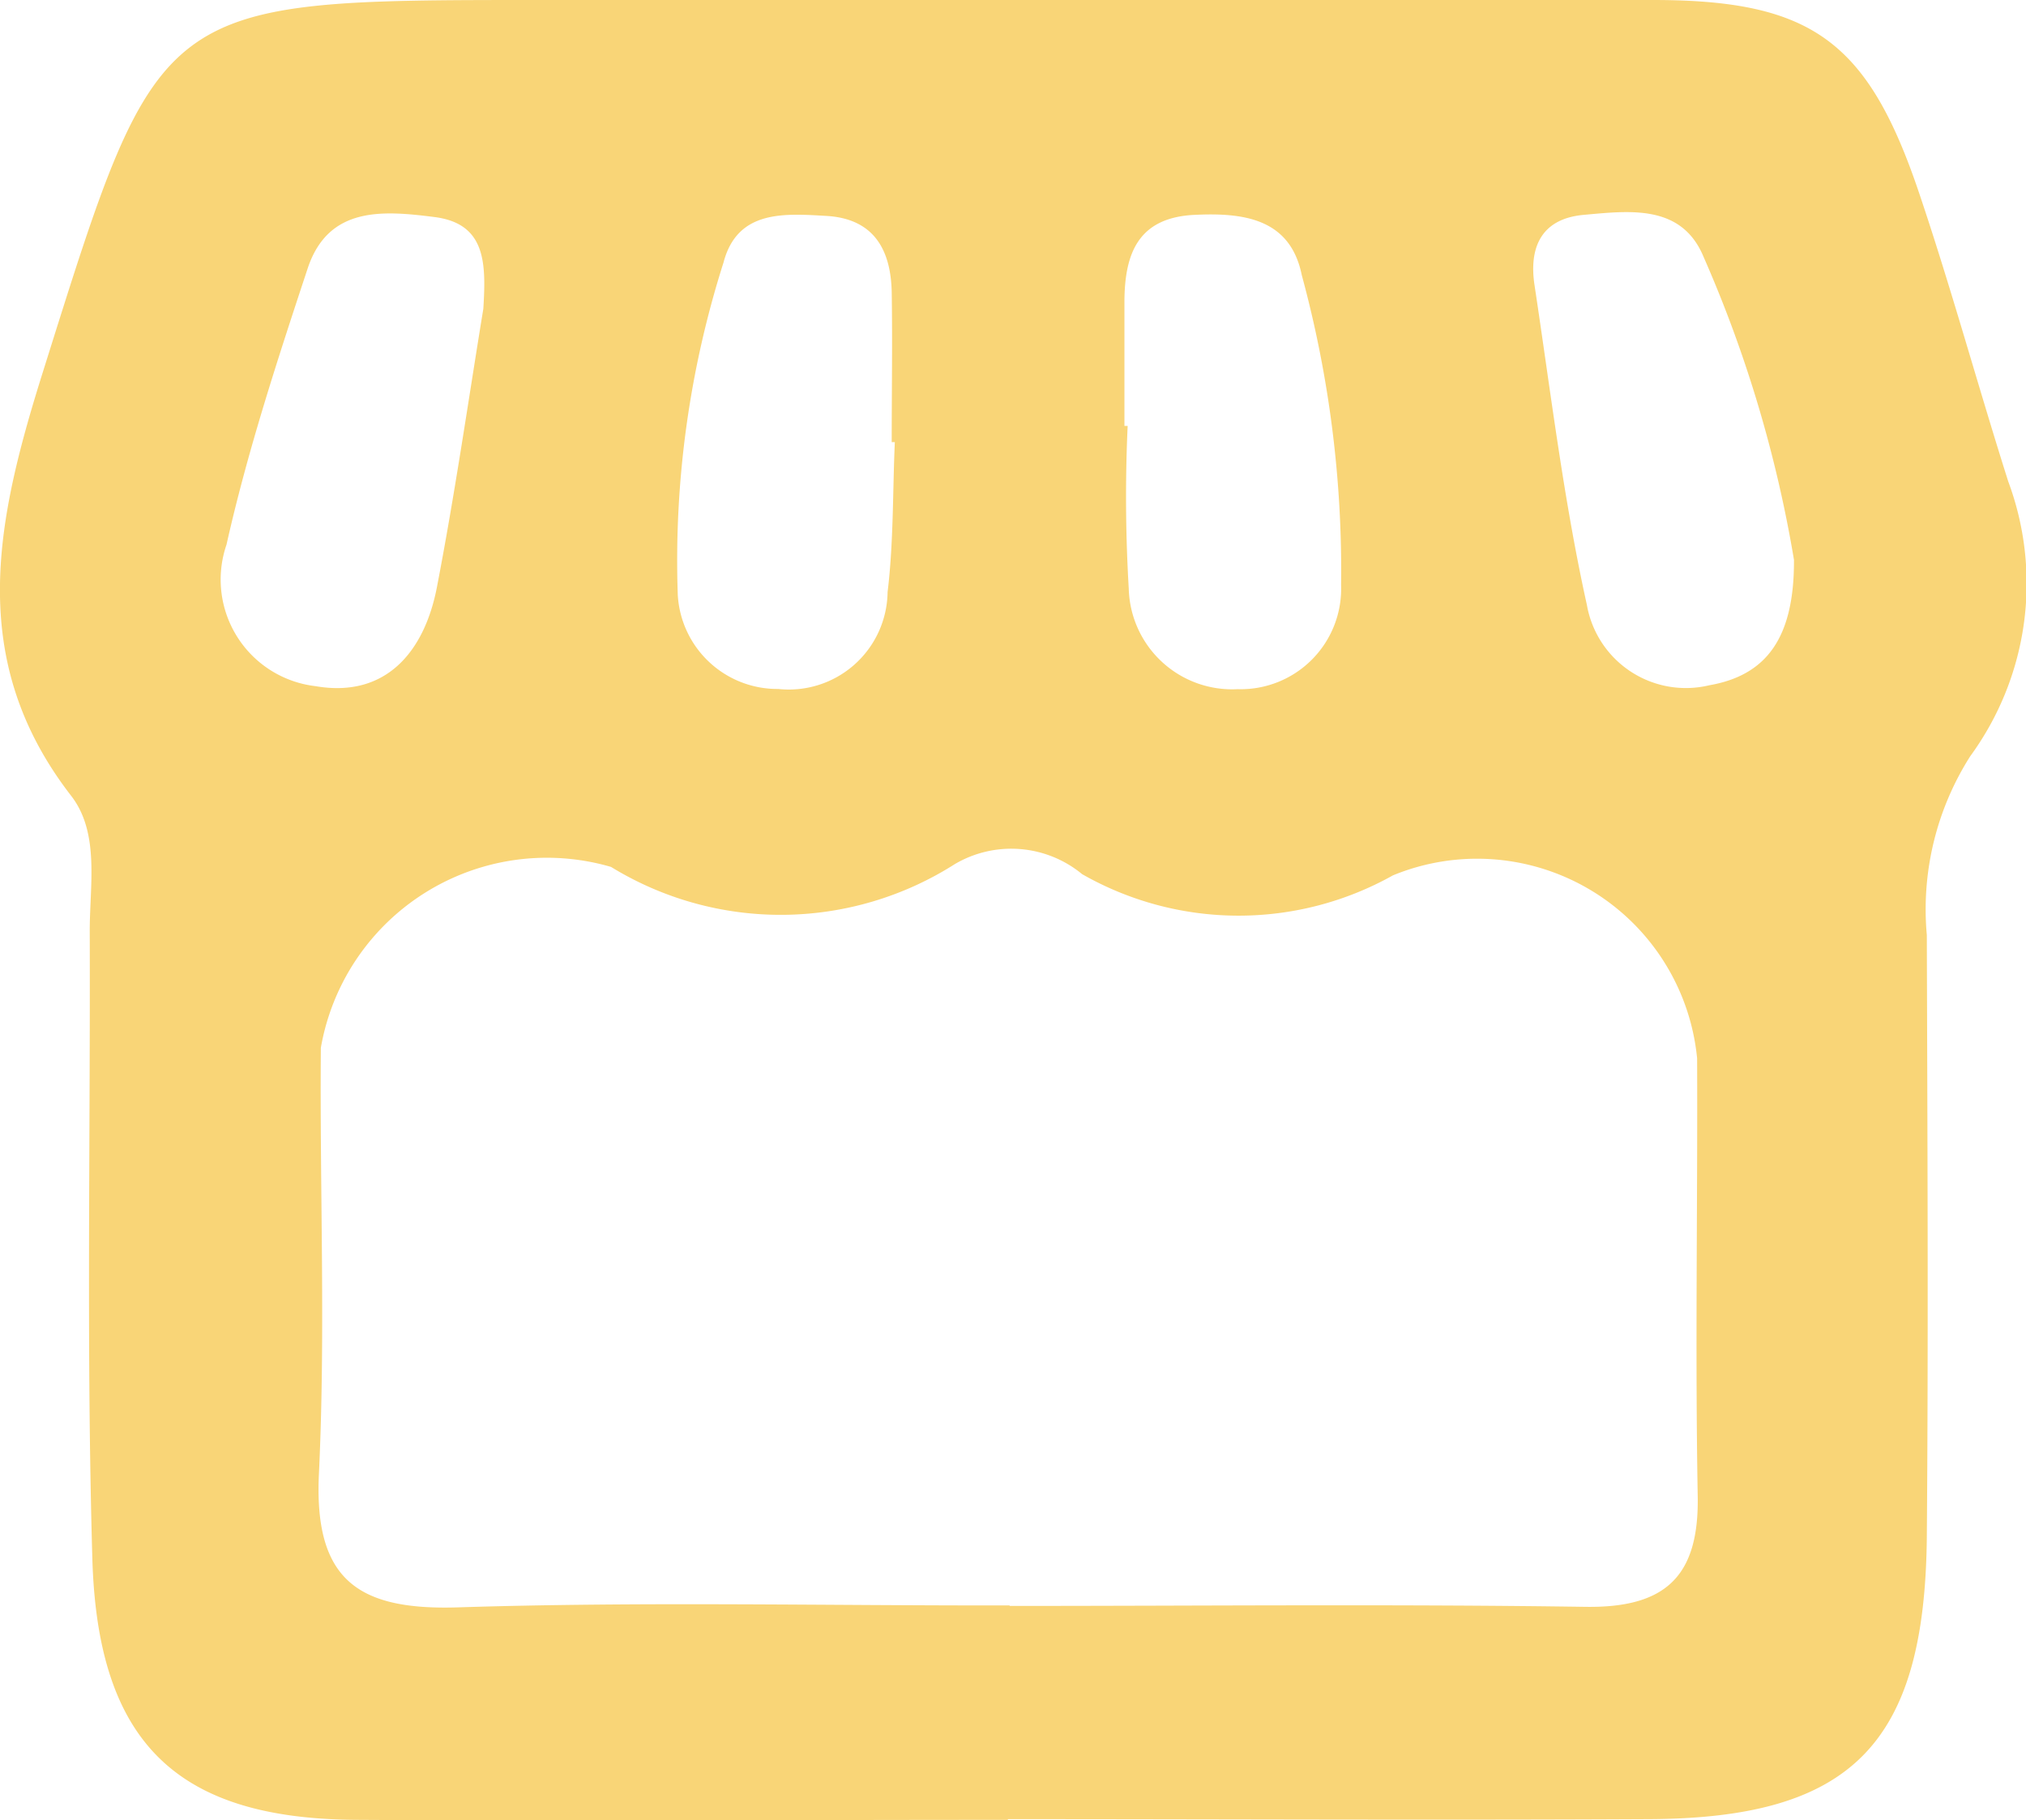 <svg xmlns="http://www.w3.org/2000/svg" xmlns:xlink="http://www.w3.org/1999/xlink" width="20.162" height="18.117" viewBox="0 0 20.162 18.117">
  <defs>
    <clipPath id="clip-path">
      <rect id="Rectangle_3439" data-name="Rectangle 3439" width="20.162" height="18.117" fill="#F9D577"/>
    </clipPath>
  </defs>
  <g id="Group_2572" data-name="Group 2572" transform="translate(0 0)">
    <g id="Group_2571" data-name="Group 2571" transform="translate(0 0)" clip-path="url(#clip-path)">
      <path id="Path_3740" data-name="Path 3740" d="M10.028,18.112c-2.165,0-4.329.013-6.493,0-1.772-.014-2.563-.765-2.616-2.6C.859,13.427.9,11.345.893,9.264c0-.455.1-.971-.182-1.34C-.356,6.549-.028,5.145.439,3.663,1.587.01,1.559,0,5.337,0c3.7,0,7.408-.006,11.112,0,1.583,0,2.141.41,2.652,1.929.319.946.582,1.91.884,2.862a2.913,2.913,0,0,1-.377,2.734,2.838,2.838,0,0,0-.433,1.781c.006,2,.016,4,0,5.993-.02,2.062-.753,2.8-2.776,2.806-2.122.011-4.245,0-6.367,0m.015-2.122c1.91,0,3.821-.019,5.73.009.795.012,1.132-.3,1.118-1.1-.026-1.453,0-2.907-.006-4.36a2.2,2.2,0,0,0-3.027-1.82,3.141,3.141,0,0,1-3.093-.012,1.108,1.108,0,0,0-1.267-.1,3.226,3.226,0,0,1-3.421.028,2.283,2.283,0,0,0-2.888,1.8c-.012,1.412.048,2.827-.019,4.235-.052,1.064.39,1.367,1.392,1.334,1.826-.058,3.655-.016,5.482-.019m7.806-10.4a12.681,12.681,0,0,0-.9-3.02c-.218-.527-.732-.461-1.189-.42-.428.037-.551.325-.494.7.161,1.063.289,2.134.521,3.182a1,1,0,0,0,1.219.8c.572-.1.845-.476.842-1.246M11.19,4.239h.032a15.5,15.5,0,0,0,.011,1.62,1.029,1.029,0,0,0,1.084,1,1,1,0,0,0,1.029-1.038,11.2,11.2,0,0,0-.391-3.082c-.115-.569-.587-.625-1.079-.6-.553.031-.682.39-.686.852,0,.416,0,.832,0,1.248M4.81,3.072c.028-.454.026-.847-.487-.912s-1.053-.109-1.26.508c-.3.907-.6,1.822-.809,2.753A1.068,1.068,0,0,0,3.14,6.829c.7.121,1.084-.343,1.208-.985.181-.939.317-1.887.462-2.771M8.908,4.4H8.874c0-.5.008-1,0-1.494-.009-.421-.178-.729-.648-.757-.42-.024-.888-.063-1.026.464a9.779,9.779,0,0,0-.455,3.309.993.993,0,0,0,1,.935.983.983,0,0,0,1.088-.965c.06-.493.05-.994.072-1.491" transform="translate(0 0)" fill="#F9D577"/>
    </g>
  </g>
</svg>
